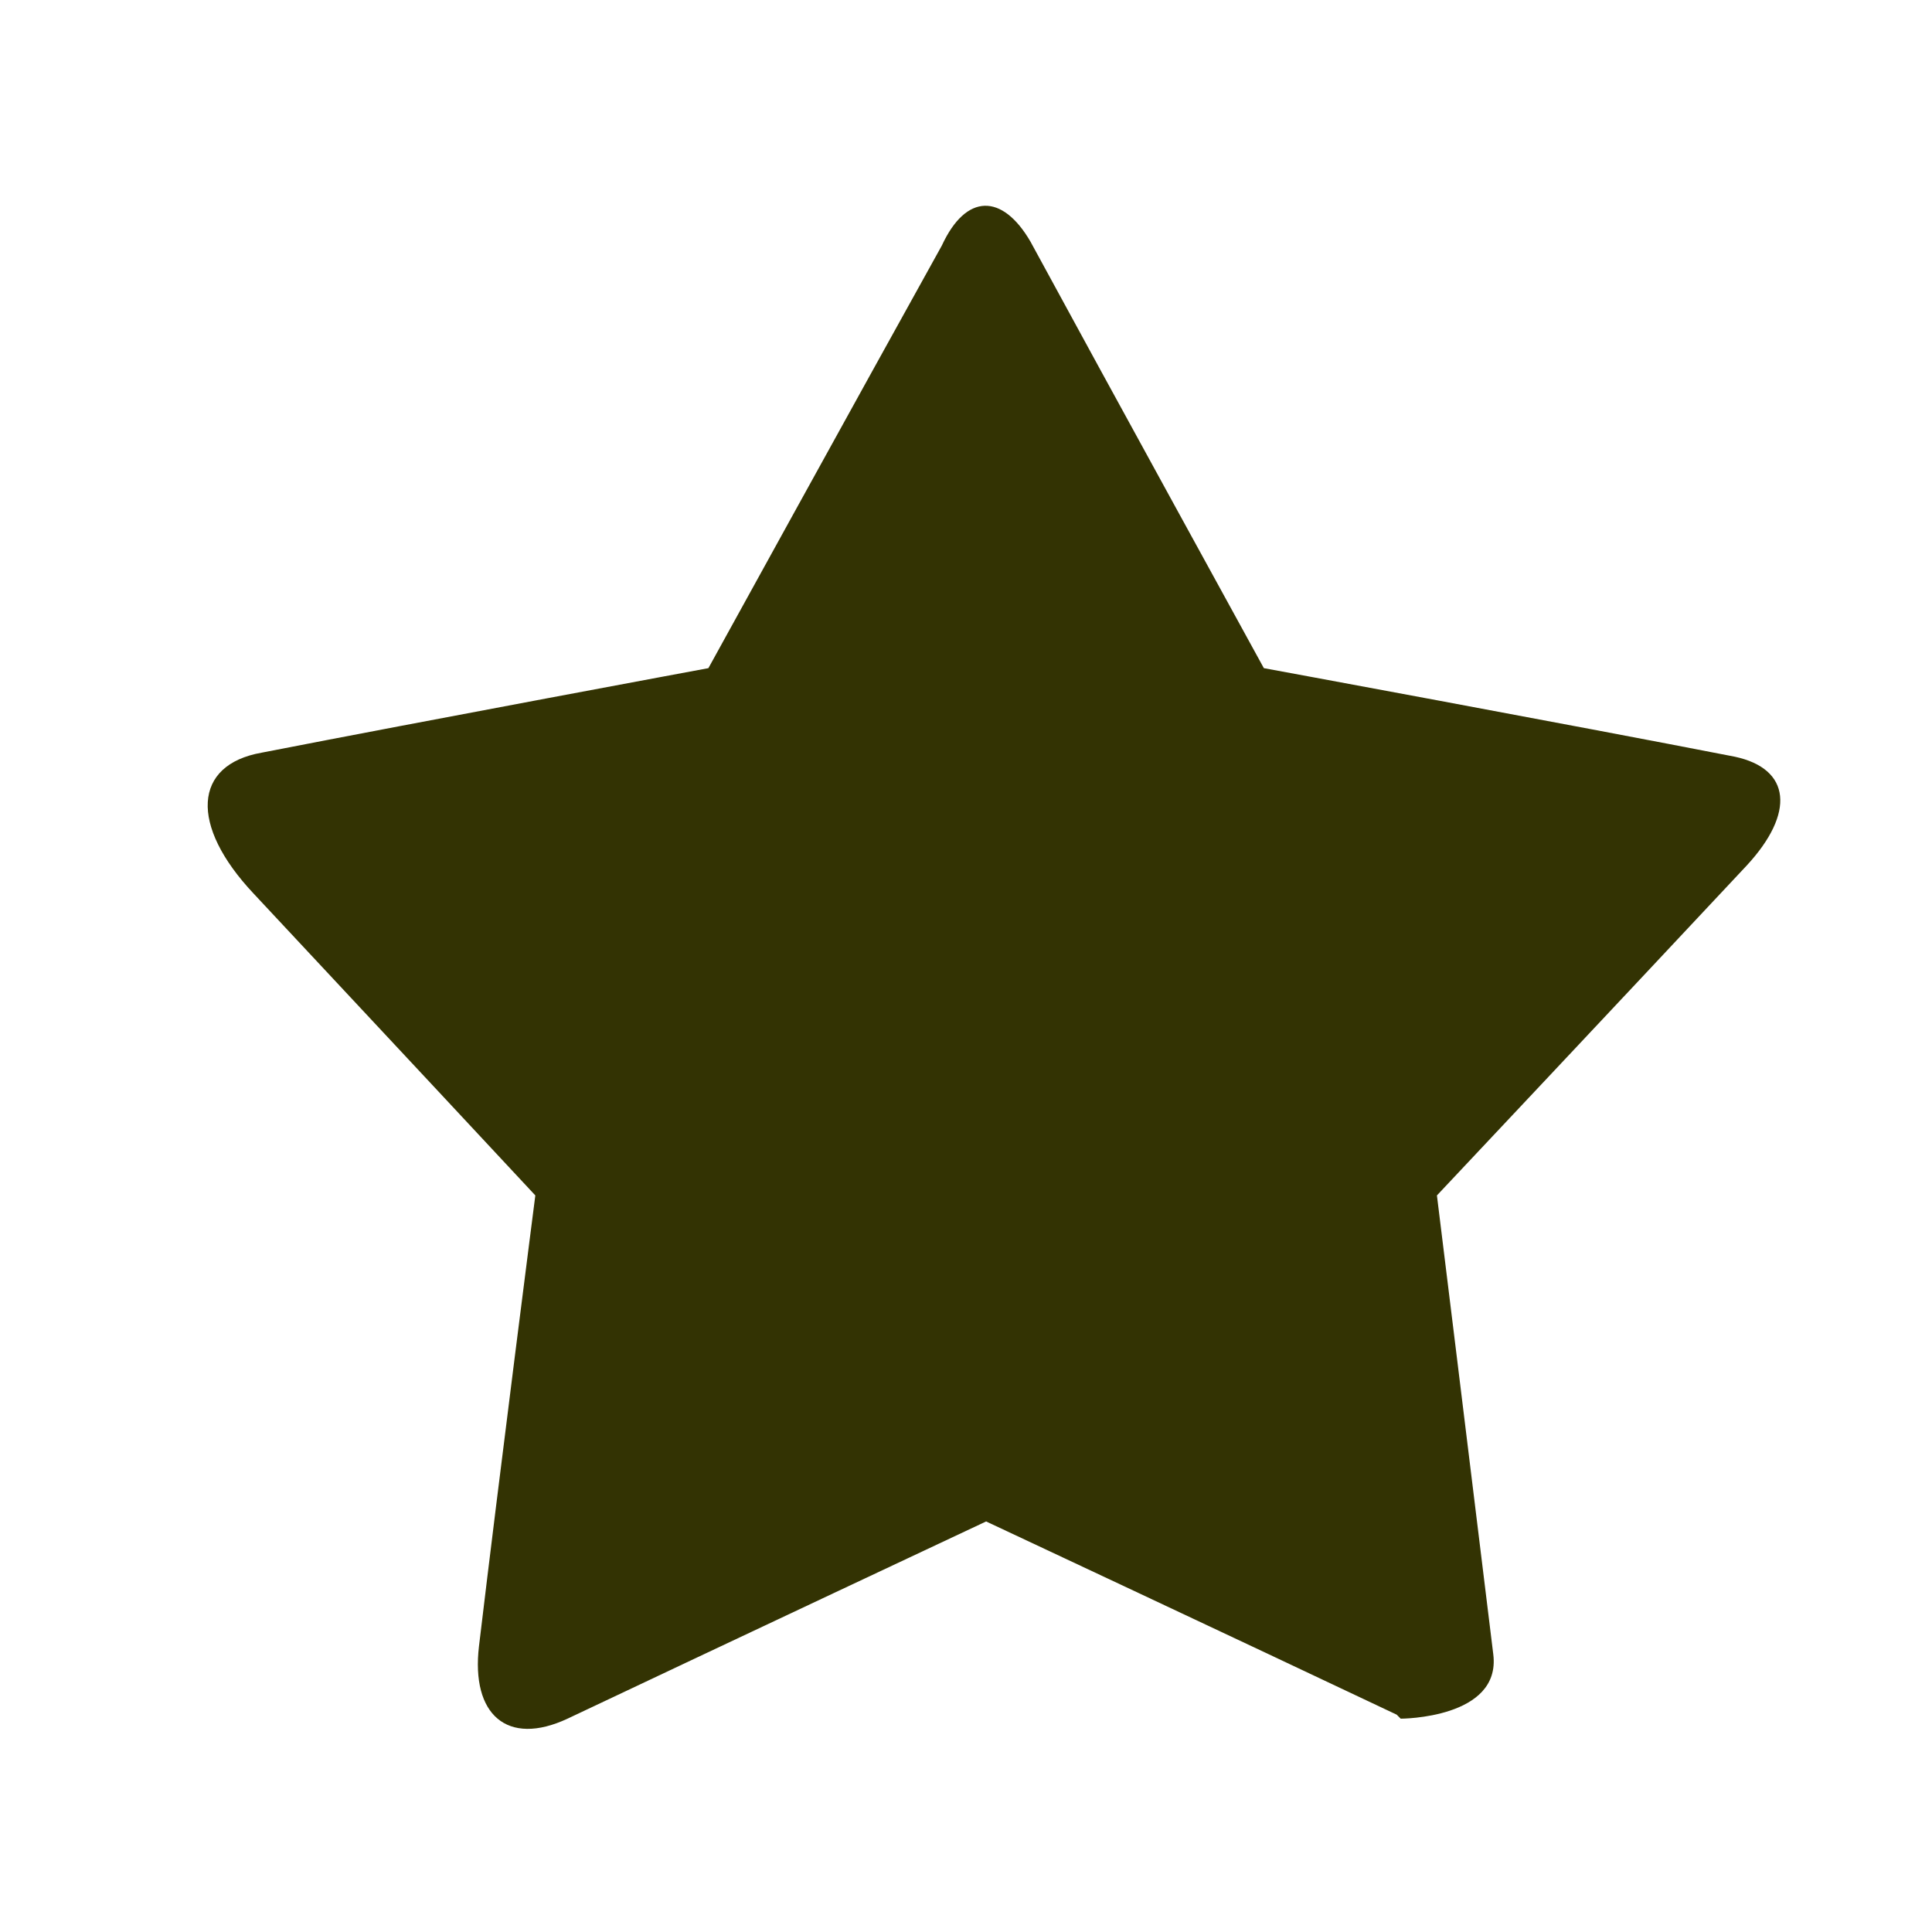 <svg height="32" viewBox="0 0 1024 1024" width="32" xmlns="http://www.w3.org/2000/svg"><path d="m925.867 458.667c-61.867 66.133-164.267 174.933-164.267 174.933s19.2 155.733 29.867 243.2c4.267 34.133-49.067 34.133-49.067 34.133l-2.133-2.133c-81.067-38.4-217.6-102.4-217.6-102.4s-140.8 66.133-221.867 104.533c-32 14.933-51.2-2.133-46.933-38.4 10.667-89.6 29.867-238.933 29.867-238.933s-87.467-93.867-149.333-160c-34.133-36.267-32-68.267 4.267-74.667 87.467-17.067 236.8-44.8 236.8-44.8s81.067-147.2 123.733-224c12.8-27.733 32-27.733 46.933-2.133 40.533 74.667 123.733 226.133 123.733 226.133s162.133 29.867 249.6 46.933c29.867 6.4 32 29.867 6.4 57.6z" fill="#333303"/></svg>